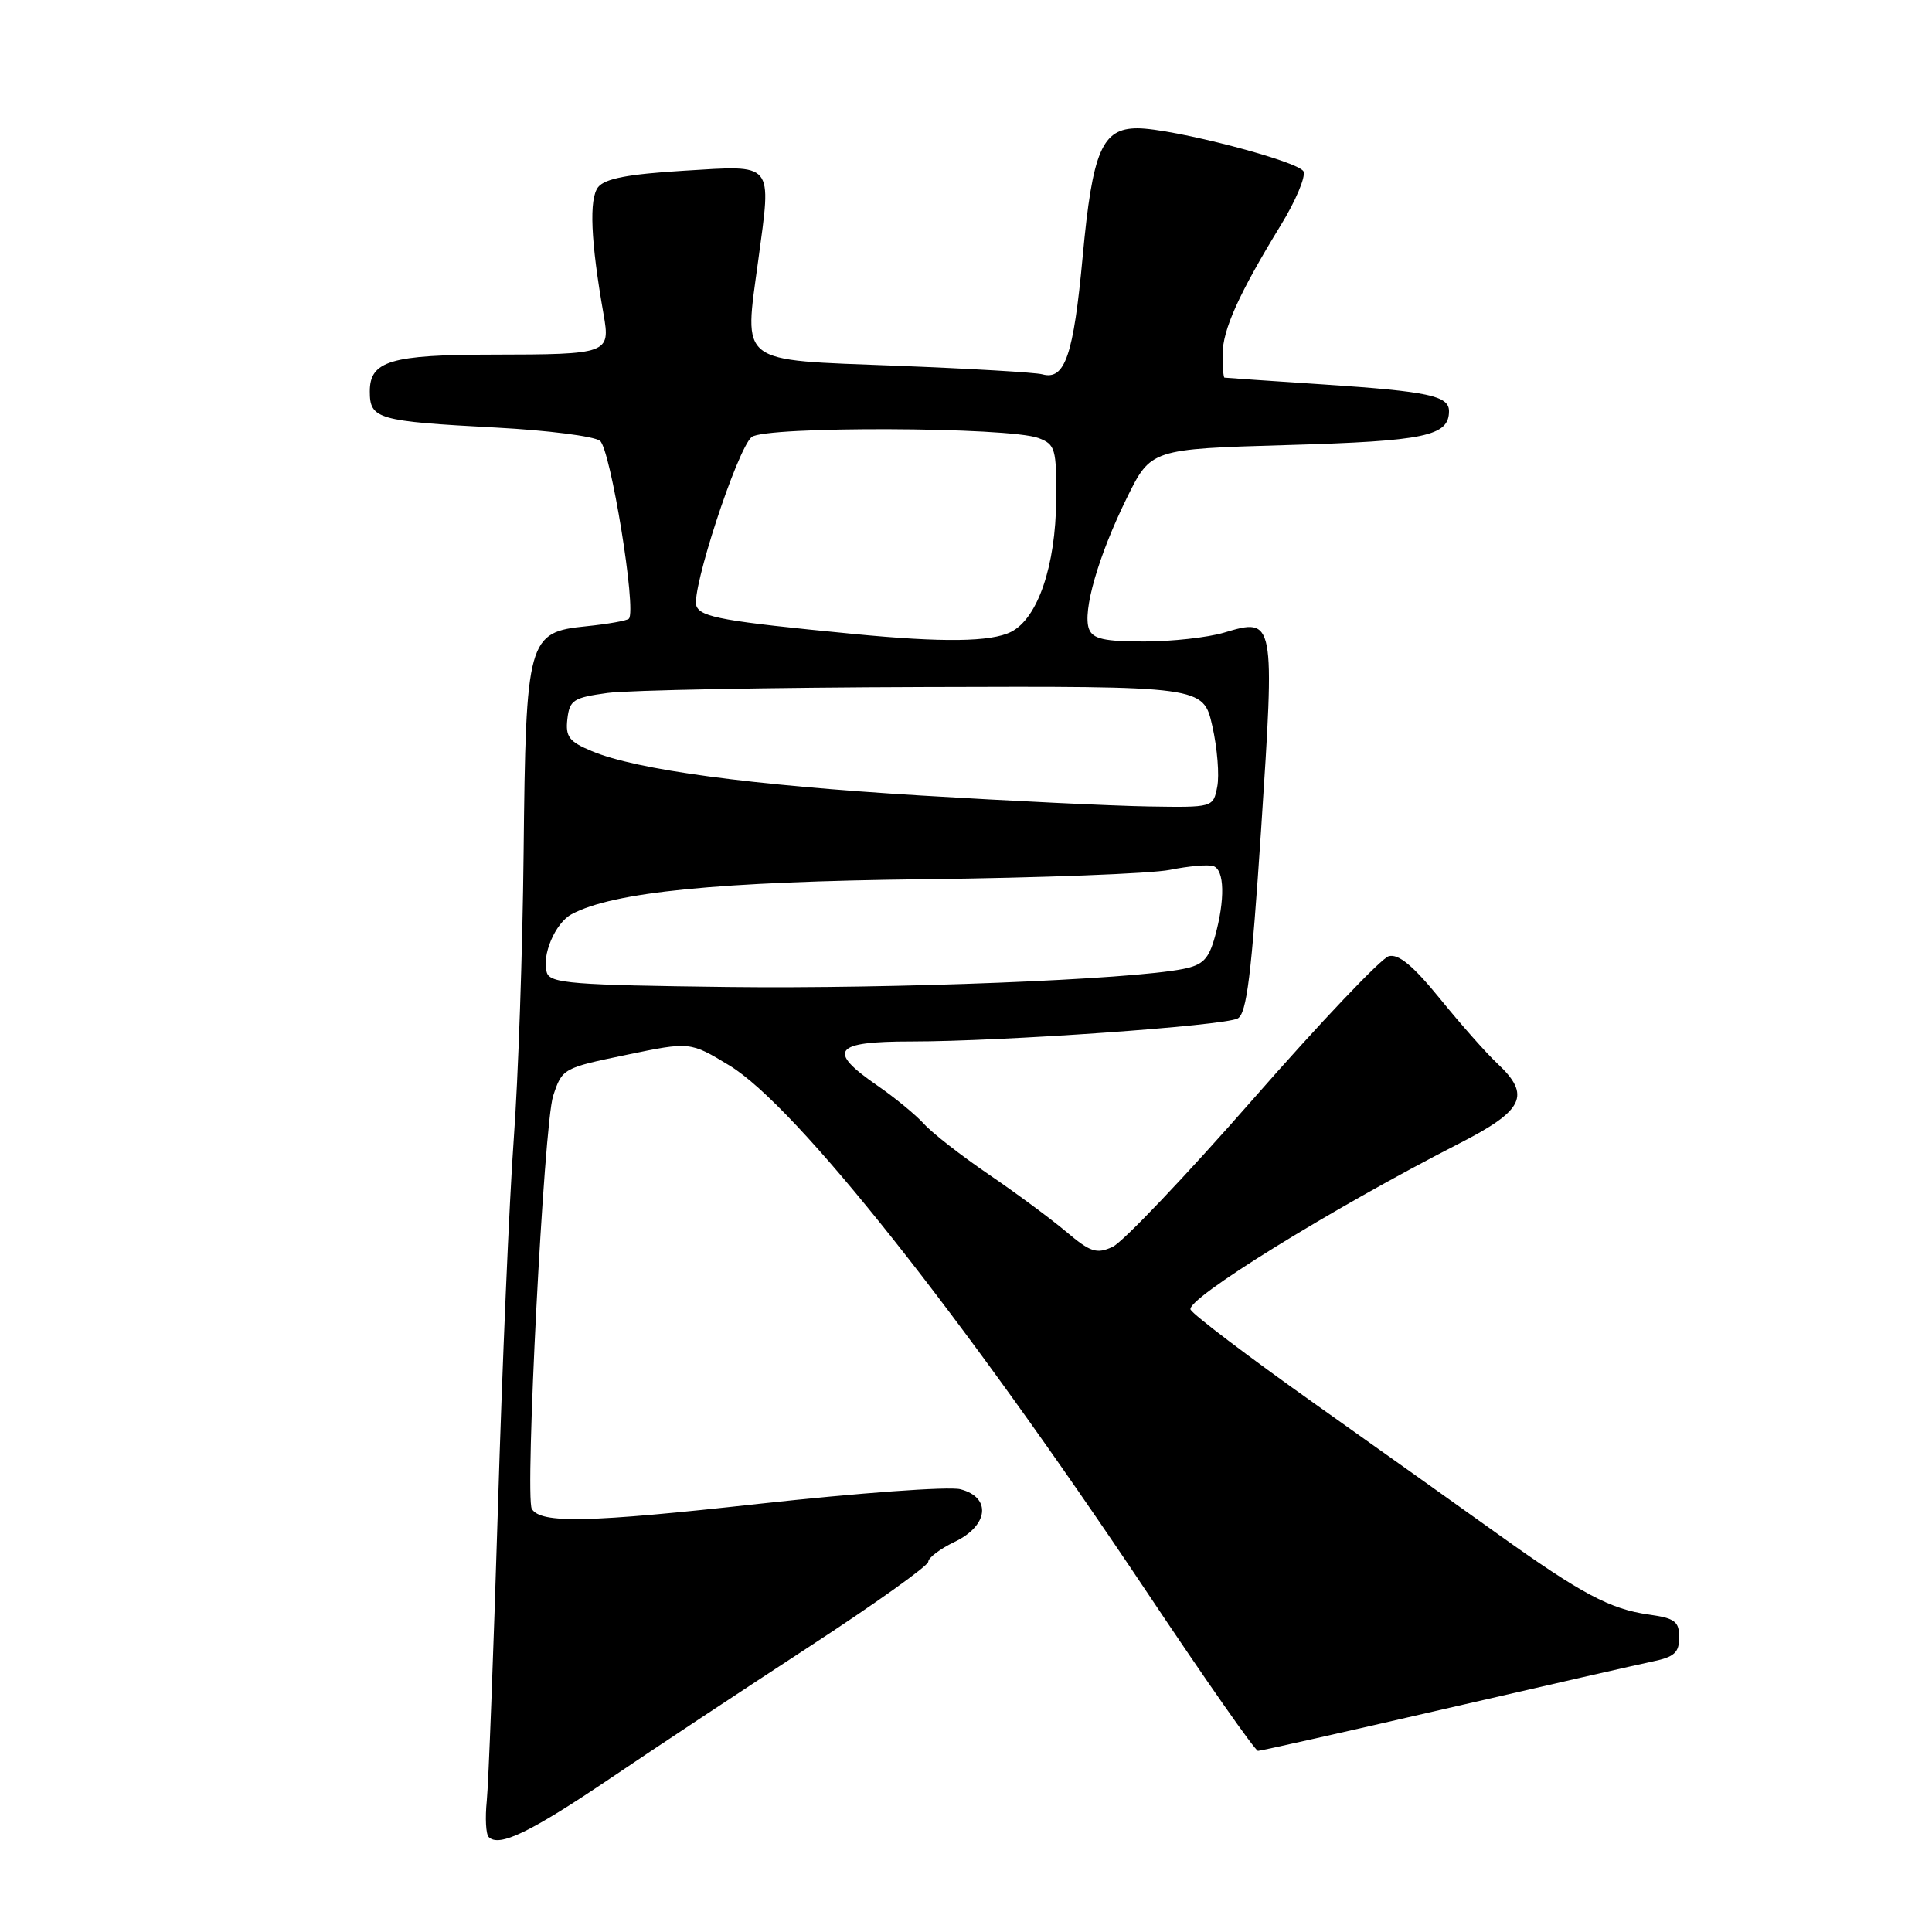 <?xml version="1.0" encoding="UTF-8" standalone="no"?>
<!DOCTYPE svg PUBLIC "-//W3C//DTD SVG 1.1//EN" "http://www.w3.org/Graphics/SVG/1.1/DTD/svg11.dtd" >
<svg xmlns="http://www.w3.org/2000/svg" xmlns:xlink="http://www.w3.org/1999/xlink" version="1.1" viewBox="0 0 256 256">
 <g >
 <path fill="currentColor"
d=" M 80.78 235.70 C 86.67 231.71 98.59 223.83 107.25 218.18 C 115.91 212.53 123.00 207.47 123.00 206.94 C 123.00 206.41 124.58 205.22 126.50 204.30 C 131.00 202.15 131.40 198.40 127.25 197.33 C 125.74 196.94 113.70 197.82 100.50 199.27 C 77.95 201.76 71.67 201.90 70.47 199.94 C 69.52 198.41 72.07 148.94 73.29 145.23 C 74.48 141.58 74.61 141.51 82.97 139.78 C 91.44 138.02 91.44 138.02 96.65 141.18 C 105.51 146.55 127.42 174.20 152.07 211.11 C 159.74 222.60 166.32 232.00 166.69 232.00 C 167.05 232.00 178.18 229.50 191.42 226.44 C 204.67 223.38 217.07 220.55 219.00 220.15 C 221.86 219.56 222.50 218.97 222.50 216.96 C 222.50 214.85 221.93 214.42 218.50 213.94 C 213.35 213.22 209.54 211.19 198.50 203.29 C 193.55 199.75 182.53 191.90 174.00 185.85 C 165.47 179.80 158.17 174.26 157.76 173.54 C 157.01 172.19 176.46 160.16 193.25 151.57 C 201.95 147.13 202.91 145.14 198.41 140.92 C 196.98 139.59 193.57 135.74 190.83 132.36 C 187.25 127.96 185.32 126.36 184.02 126.70 C 183.03 126.96 174.93 135.49 166.04 145.64 C 157.14 155.80 148.76 164.61 147.42 165.22 C 145.29 166.19 144.50 165.93 141.24 163.18 C 139.18 161.45 134.56 158.03 130.96 155.58 C 127.37 153.13 123.55 150.15 122.46 148.95 C 121.38 147.75 118.59 145.45 116.25 143.84 C 109.53 139.20 110.46 138.00 120.73 138.00 C 132.76 138.00 162.17 135.93 164.00 134.95 C 165.20 134.31 165.82 129.25 167.11 109.82 C 168.94 81.96 168.92 81.81 162.18 83.83 C 160.03 84.47 155.27 85.00 151.60 85.00 C 146.32 85.00 144.81 84.66 144.30 83.35 C 143.41 81.02 145.54 73.65 149.30 66.00 C 152.50 59.50 152.50 59.50 170.63 58.97 C 188.83 58.45 192.00 57.78 192.00 54.48 C 192.00 52.45 189.29 51.87 175.50 50.95 C 168.35 50.48 162.39 50.07 162.25 50.04 C 162.11 50.02 162.00 48.63 162.00 46.96 C 162.00 43.70 164.17 38.89 169.74 29.79 C 171.67 26.64 173.01 23.47 172.73 22.73 C 172.21 21.39 155.34 17.00 150.72 17.00 C 146.03 17.00 144.76 19.98 143.46 34.00 C 142.25 47.08 141.11 50.43 138.11 49.60 C 137.22 49.35 128.48 48.84 118.68 48.46 C 97.62 47.65 98.59 48.40 100.47 34.50 C 102.24 21.35 102.68 21.89 90.63 22.62 C 83.22 23.07 80.17 23.66 79.26 24.79 C 78.03 26.34 78.27 31.96 79.98 41.67 C 80.89 46.86 80.61 46.97 65.32 46.99 C 51.76 47.00 49.00 47.83 49.00 51.86 C 49.00 55.54 49.99 55.82 65.77 56.66 C 72.52 57.02 78.70 57.80 79.50 58.41 C 80.89 59.46 84.38 80.88 83.33 81.98 C 83.08 82.24 80.55 82.69 77.70 82.98 C 69.91 83.76 69.68 84.59 69.38 113.00 C 69.25 125.93 68.66 143.03 68.07 151.00 C 67.49 158.97 66.54 181.03 65.97 200.00 C 65.39 218.97 64.73 236.35 64.50 238.62 C 64.27 240.89 64.38 243.05 64.76 243.42 C 66.13 244.80 70.28 242.79 80.78 235.70 Z  M 72.46 128.88 C 71.74 126.61 73.56 122.31 75.74 121.14 C 81.25 118.19 95.06 116.82 122.50 116.50 C 137.90 116.32 152.53 115.76 155.02 115.26 C 157.50 114.76 160.09 114.53 160.77 114.76 C 162.26 115.25 162.35 119.21 160.98 124.13 C 160.16 127.09 159.39 127.87 156.78 128.39 C 149.71 129.81 118.52 131.04 96.43 130.78 C 75.86 130.53 72.91 130.30 72.46 128.88 Z  M 122.00 105.41 C 99.34 104.03 84.34 102.01 78.42 99.53 C 75.40 98.27 74.91 97.63 75.18 95.27 C 75.47 92.76 75.98 92.44 80.50 91.82 C 83.25 91.45 102.14 91.09 122.47 91.03 C 159.44 90.91 159.44 90.91 160.64 96.21 C 161.30 99.12 161.59 102.74 161.29 104.25 C 160.75 107.00 160.75 107.00 152.12 106.86 C 147.38 106.78 133.82 106.13 122.00 105.41 Z  M 113.00 83.99 C 95.97 82.34 92.86 81.79 92.28 80.30 C 91.53 78.33 97.68 59.51 99.60 57.91 C 101.37 56.45 133.71 56.56 137.62 58.05 C 139.83 58.89 140.00 59.46 139.95 66.23 C 139.88 74.98 137.51 81.93 133.98 83.72 C 131.31 85.07 124.93 85.15 113.00 83.99 Z "/>
</g>
</svg>